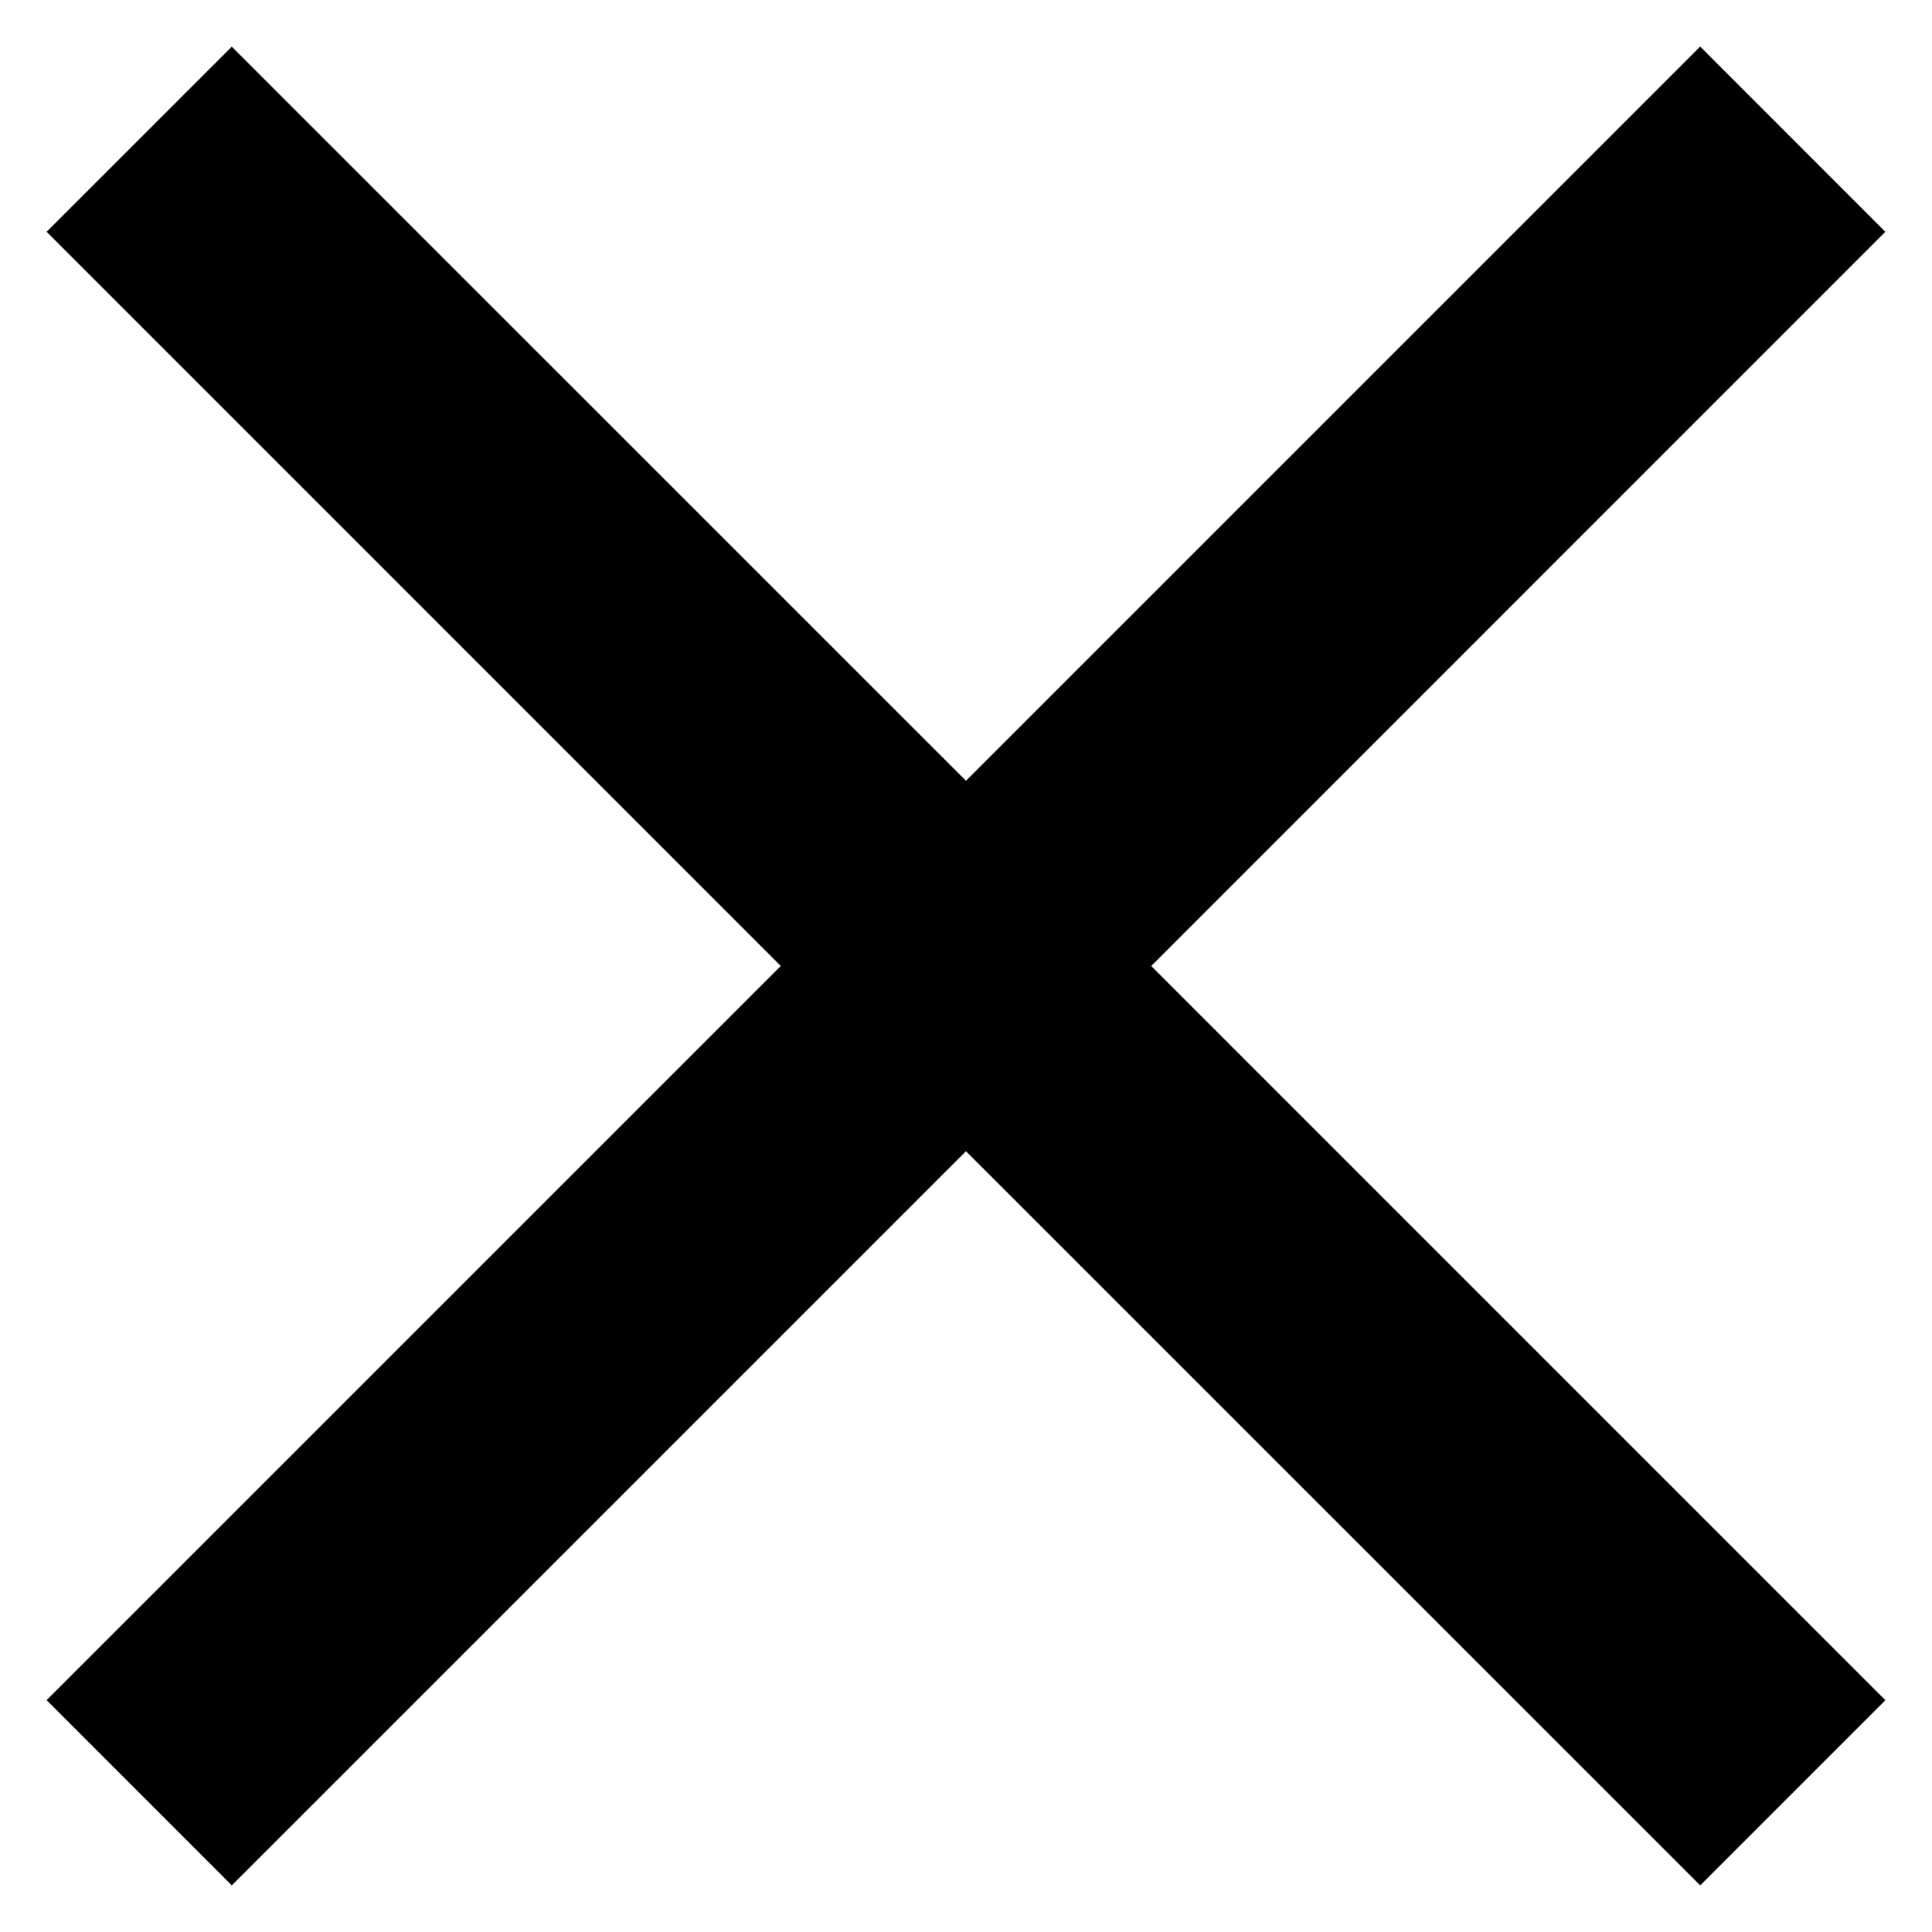 <svg xmlns="http://www.w3.org/2000/svg" fill="none" viewBox="0 0 38 38"><path fill="#000" d="M37.083 4.56L33.441.916 19 15.357 4.559.918.917 4.559 15.357 19 .917 33.44l3.642 3.643 14.44-14.44 14.442 14.44 3.642-3.642L22.643 19l14.44-14.442z"/></svg>
